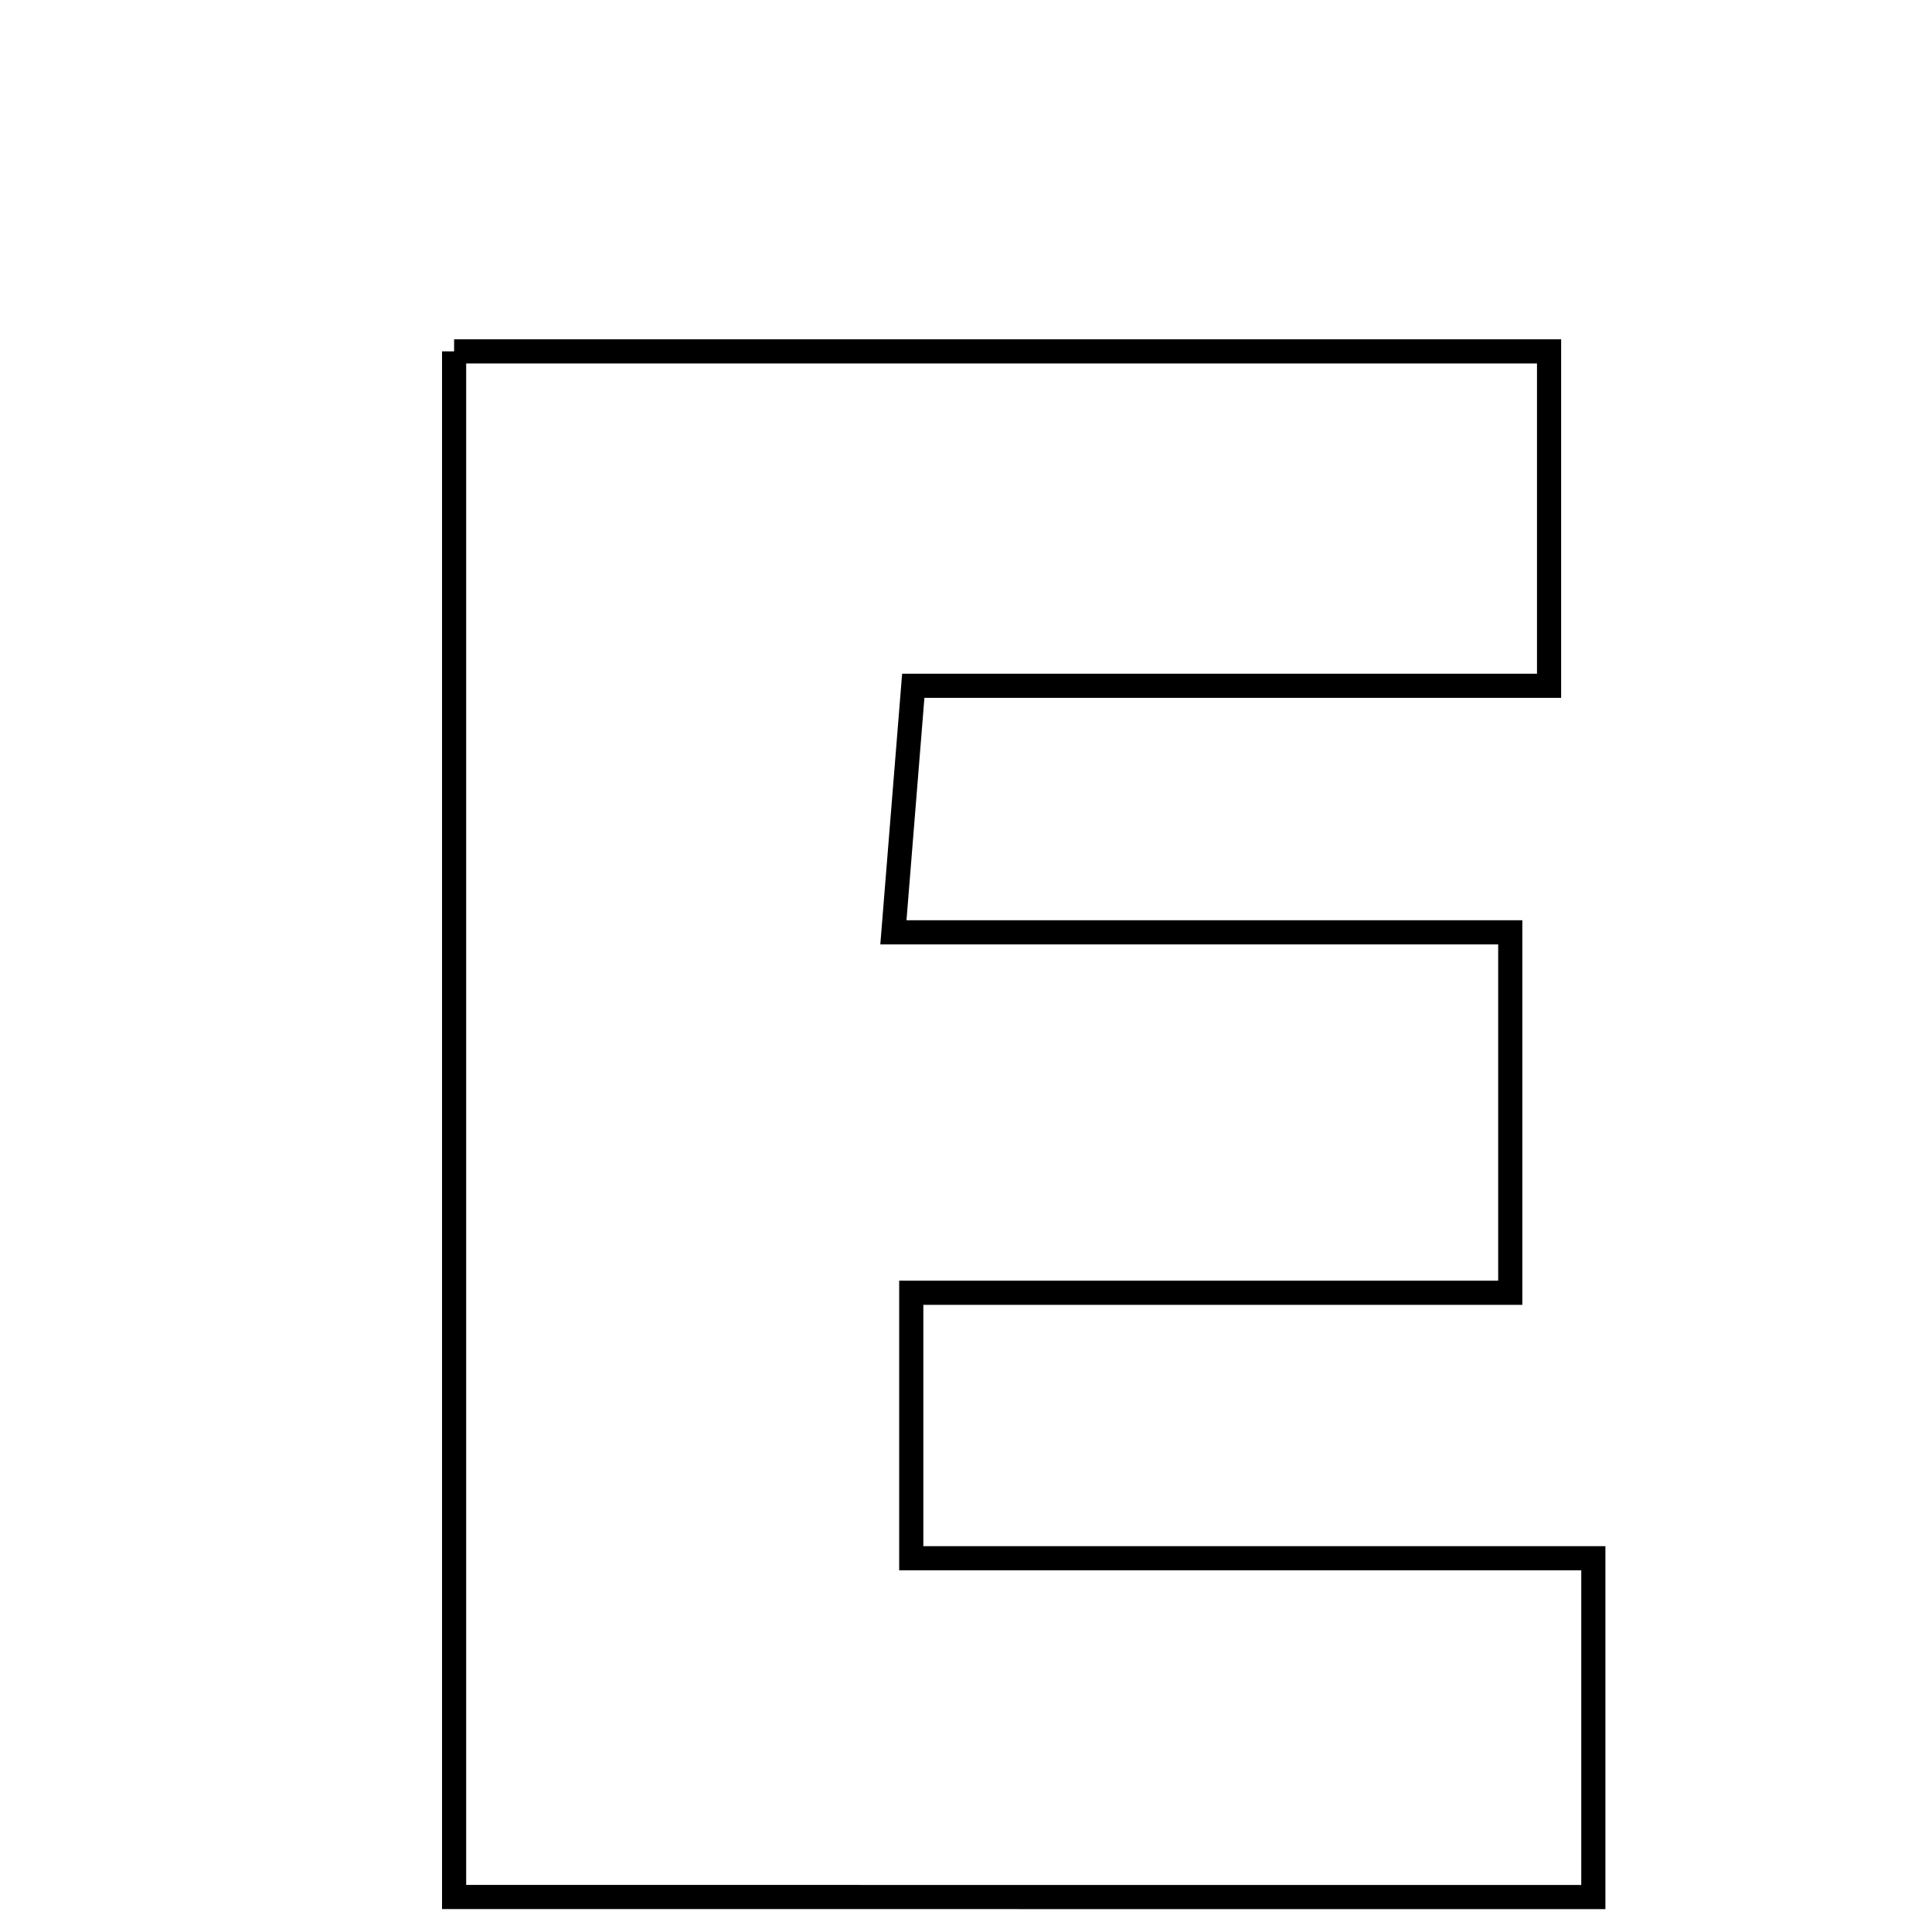 <svg xmlns="http://www.w3.org/2000/svg" viewBox="0.0 0.0 24.0 24.0" height="200px" width="200px"><path fill="none" stroke="black" stroke-width=".3" stroke-opacity="1.0"  filling="0" d="M5.641 4.365 C10.157 4.365 14.601 4.365 19.243 4.365 C19.243 5.649 19.243 6.935 19.243 8.519 C16.628 8.519 14.077 8.519 11.345 8.519 C11.257 9.611 11.191 10.422 11.098 11.582 C13.743 11.582 16.188 11.582 18.761 11.582 C18.761 13.198 18.761 14.48 18.761 16.059 C16.232 16.059 13.868 16.059 11.32 16.059 C11.32 17.241 11.32 18.128 11.32 19.357 C14.183 19.357 16.923 19.357 19.793 19.357 C19.793 20.914 19.793 22.133 19.793 23.566 C15.168 23.565 10.533 23.565 5.641 23.565 C5.641 17.047 5.641 10.822 5.641 4.365"></path></svg>